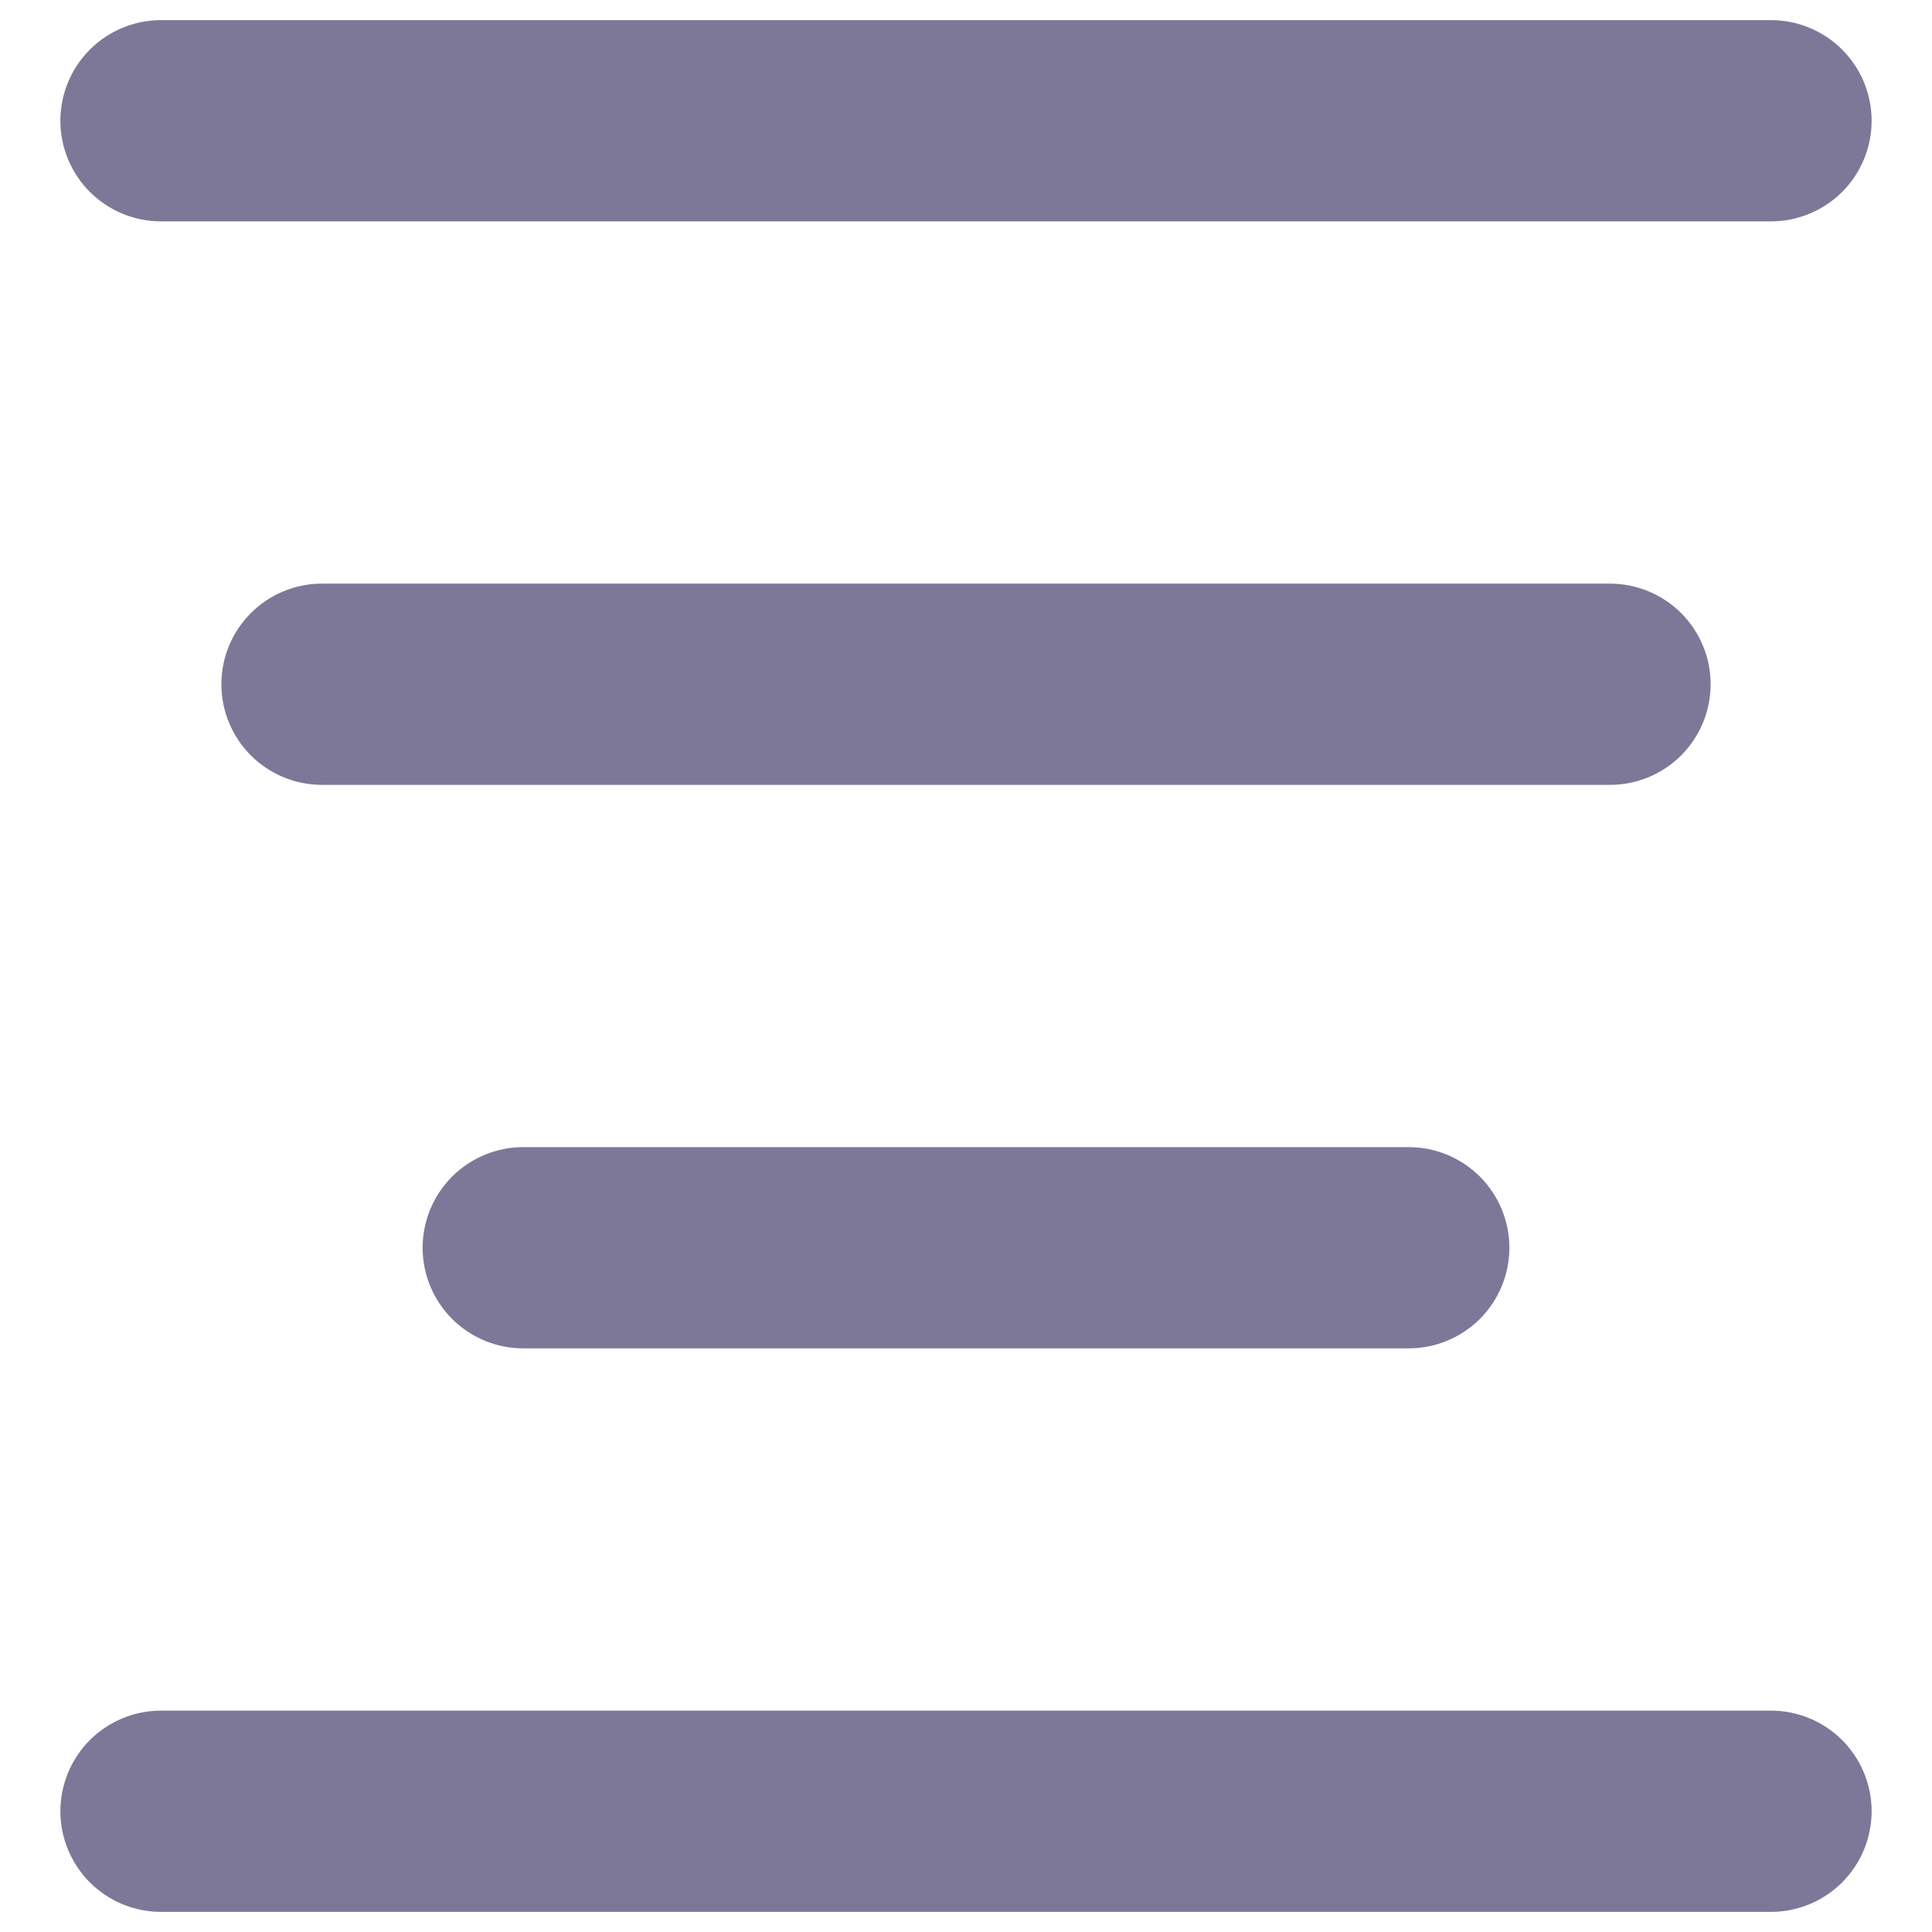<svg width="24" height="24" viewBox="0 0 24 24" fill="none" xmlns="http://www.w3.org/2000/svg">
<path d="M22 23.75H2C1.668 23.75 1.351 23.618 1.116 23.384C0.882 23.149 0.75 22.831 0.75 22.5C0.75 22.169 0.882 21.851 1.116 21.616C1.351 21.382 1.668 21.25 2 21.25H22C22.331 21.25 22.649 21.382 22.884 21.616C23.118 21.851 23.25 22.169 23.25 22.5C23.25 22.831 23.118 23.149 22.884 23.384C22.649 23.618 22.331 23.75 22 23.75Z" fill="#7D7898"/>
<path d="M22 2.75H2C1.668 2.75 1.351 2.618 1.116 2.384C0.882 2.149 0.75 1.832 0.75 1.5C0.75 1.168 0.882 0.851 1.116 0.616C1.351 0.382 1.668 0.25 2 0.25H22C22.331 0.25 22.649 0.382 22.884 0.616C23.118 0.851 23.25 1.168 23.25 1.5C23.25 1.832 23.118 2.149 22.884 2.384C22.649 2.618 22.331 2.75 22 2.75Z" fill="#7D7898"/>
<path d="M20 9.75H4C3.668 9.75 3.351 9.618 3.116 9.384C2.882 9.149 2.75 8.832 2.75 8.5C2.75 8.168 2.882 7.851 3.116 7.616C3.351 7.382 3.668 7.25 4 7.25H20C20.331 7.25 20.649 7.382 20.884 7.616C21.118 7.851 21.25 8.168 21.25 8.5C21.25 8.832 21.118 9.149 20.884 9.384C20.649 9.618 20.331 9.75 20 9.75Z" fill="#7D7898"/>
<path d="M17.5 16.75H6.5C6.168 16.75 5.851 16.618 5.616 16.384C5.382 16.149 5.25 15.832 5.25 15.5C5.25 15.168 5.382 14.851 5.616 14.616C5.851 14.382 6.168 14.25 6.5 14.25H17.5C17.831 14.25 18.149 14.382 18.384 14.616C18.618 14.851 18.75 15.168 18.75 15.5C18.75 15.832 18.618 16.149 18.384 16.384C18.149 16.618 17.831 16.75 17.5 16.75Z" fill="#7D7898"/>
</svg>

